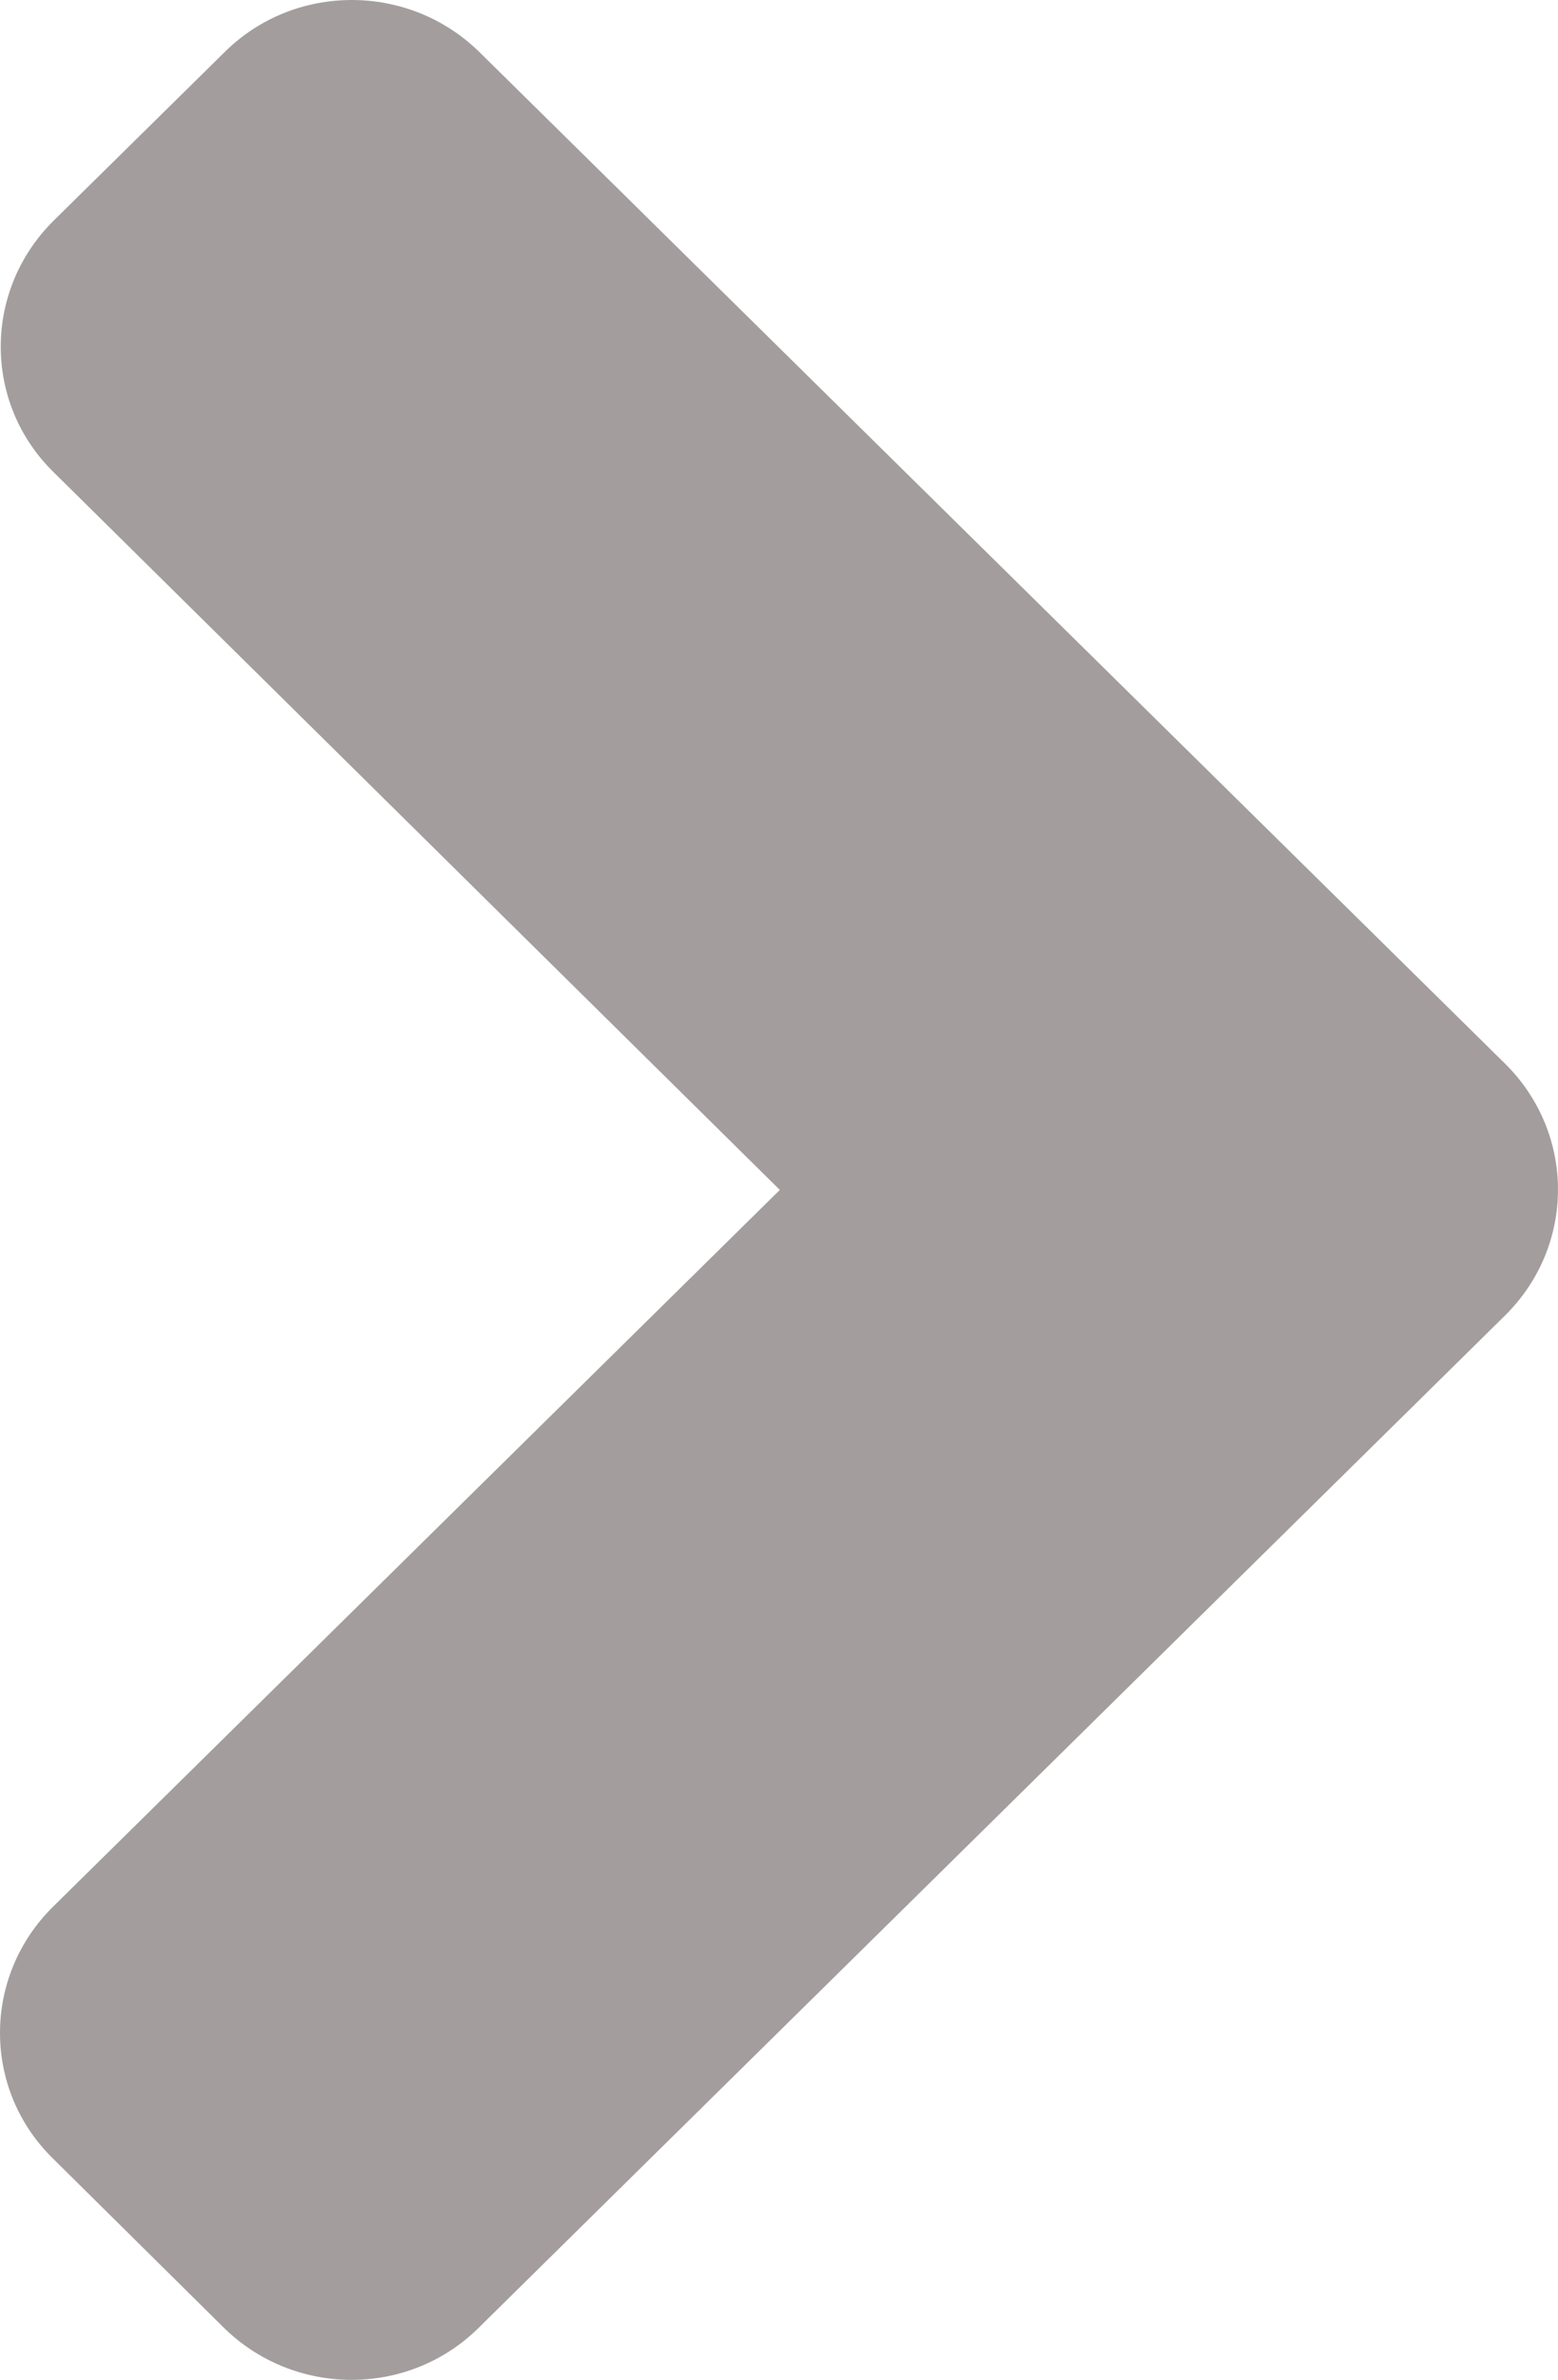 <svg width="19" height="29" viewBox="0 0 19 29" fill="none" xmlns="http://www.w3.org/2000/svg">
<path d="M18.353 12.96L5.851 0.639C4.987 -0.213 3.59 -0.213 2.735 0.639L0.657 2.686C-0.207 3.538 -0.207 4.915 0.657 5.757L9.51 14.5L0.648 23.233C-0.216 24.085 -0.216 25.462 0.648 26.305L2.726 28.361C3.59 29.213 4.987 29.213 5.842 28.361L18.344 16.04C19.217 15.188 19.217 13.812 18.353 12.96Z" fill="#483D3F" fill-opacity="0.5"/>
</svg>

